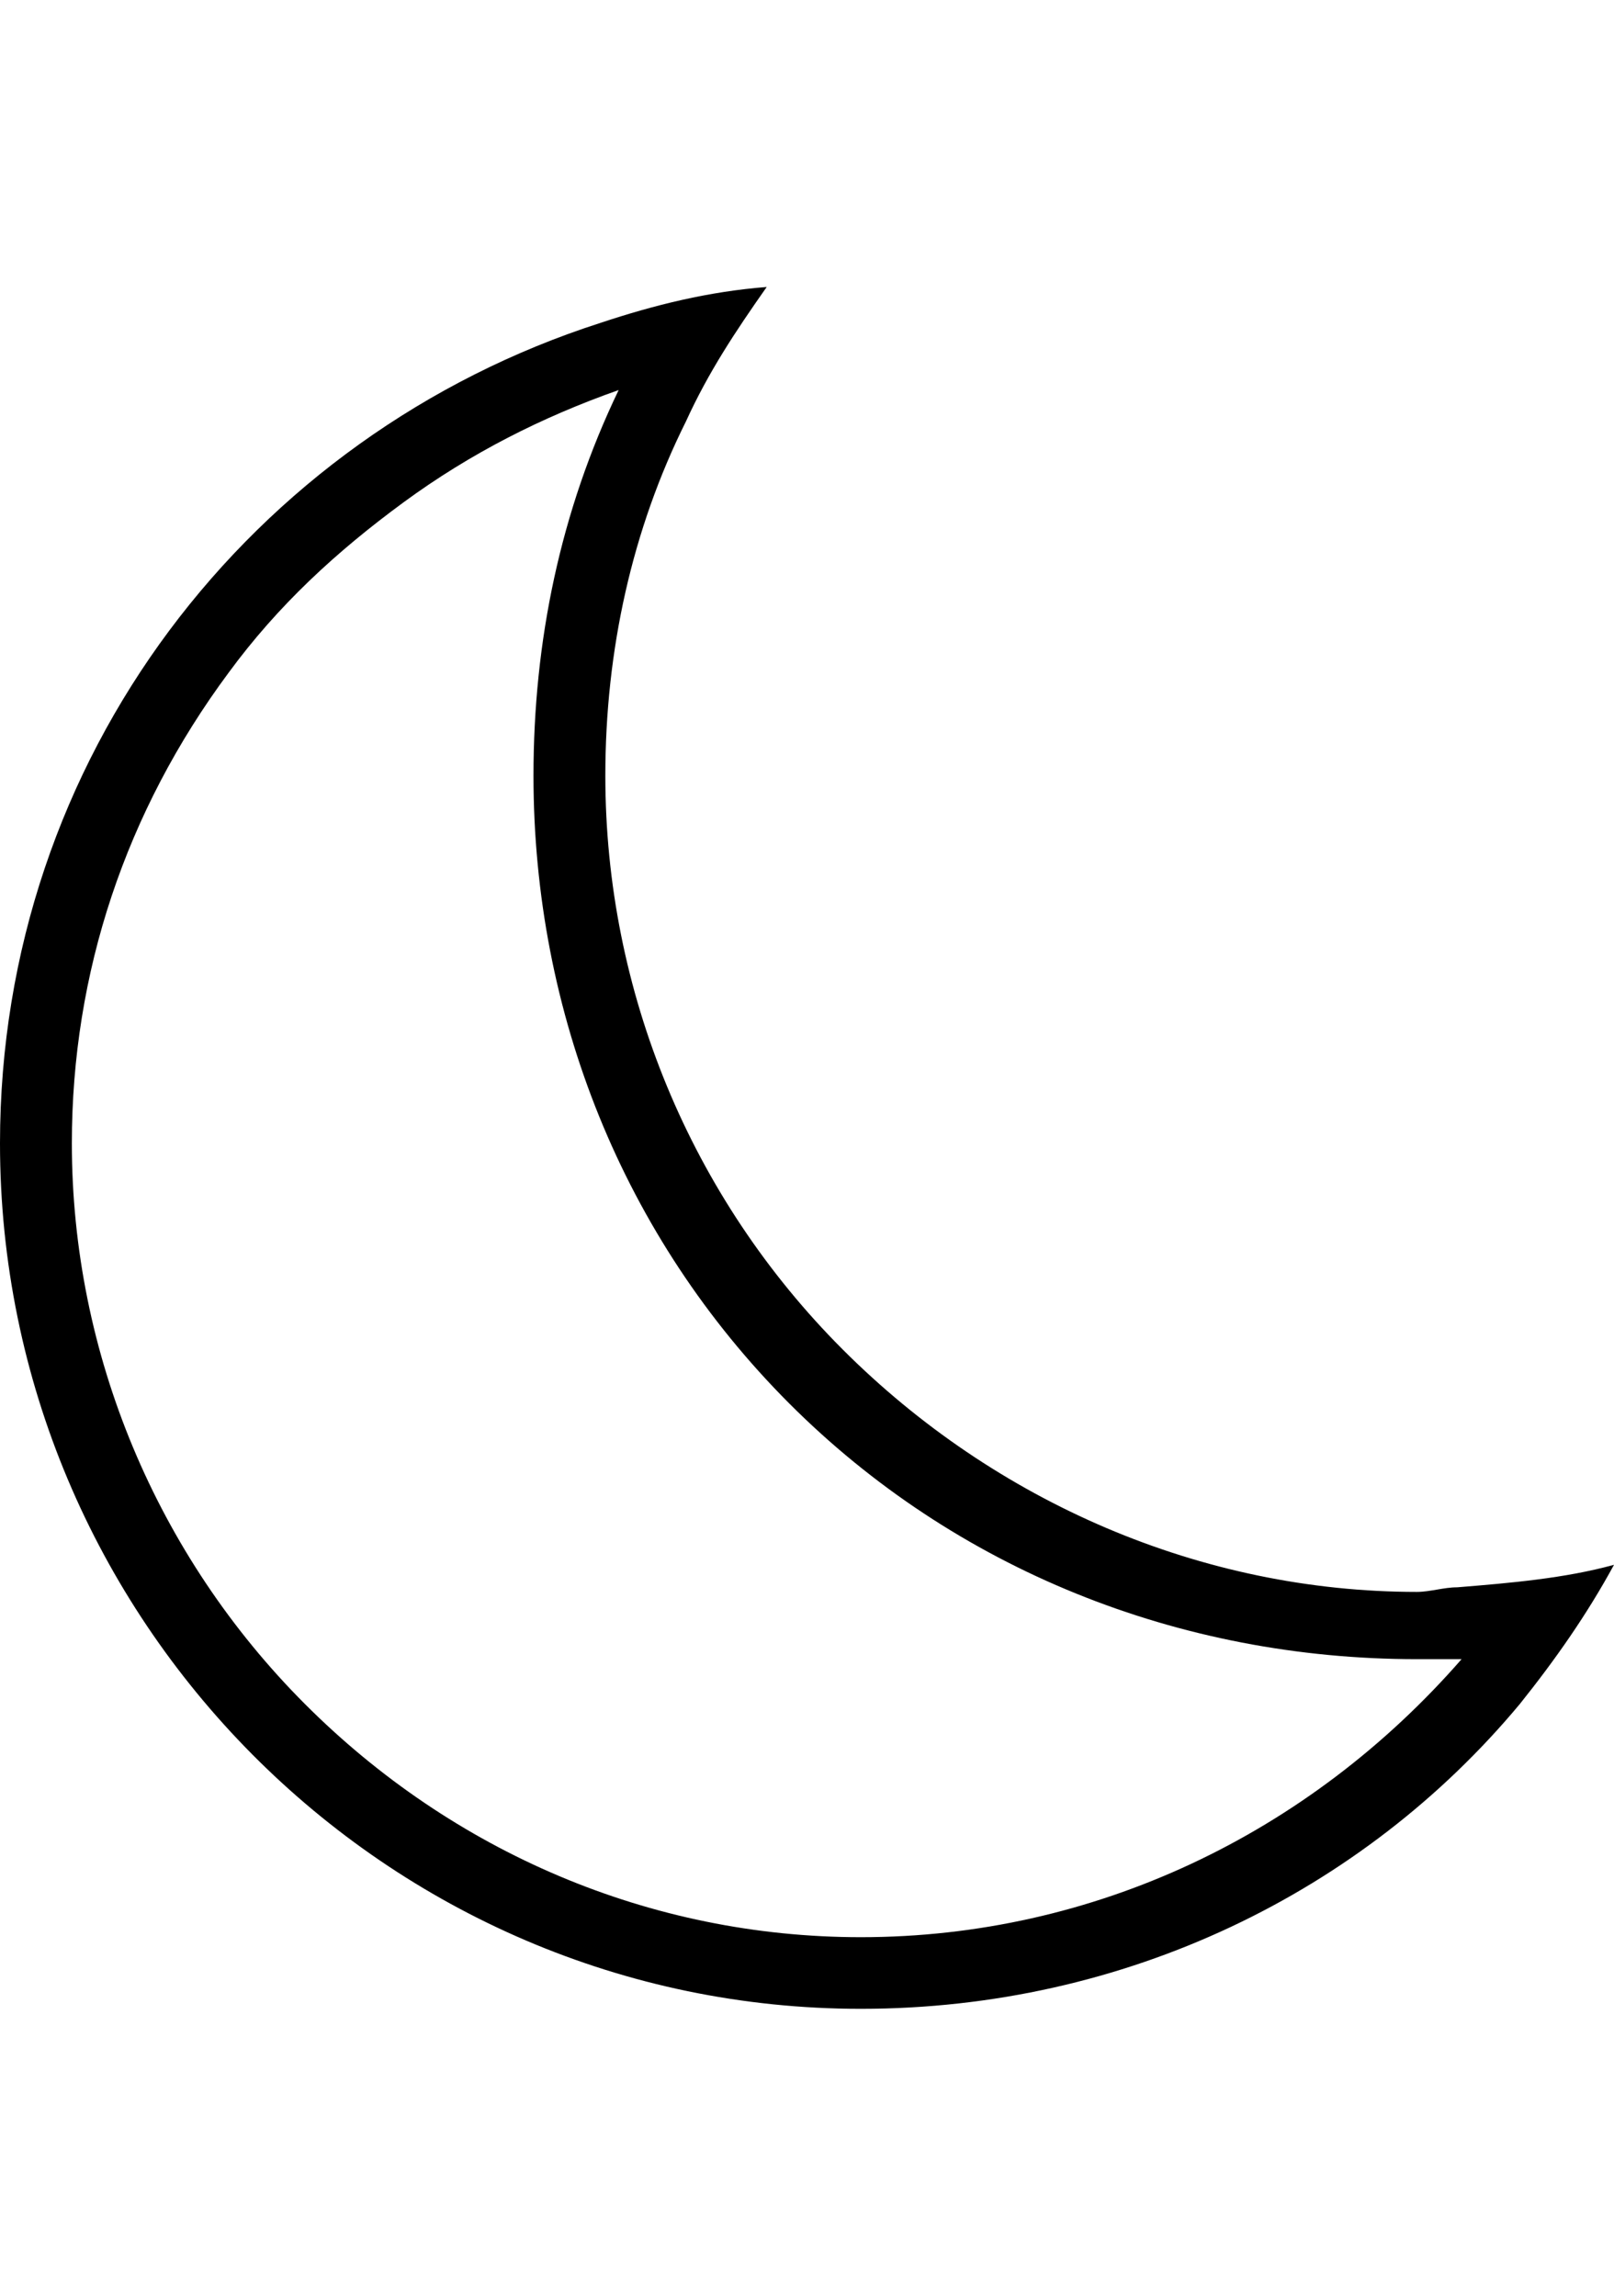 <svg height="1000" width="703.1" xmlns="http://www.w3.org/2000/svg"><path d="M269.5 169.9c-33.2 11.7 -64.4 27.4 -93.7 48.9S121.1 263.7 99.6 293C54.7 353.5 31.3 423.8 31.3 498c0 91.8 37.1 179.7 101.5 244.2S283.2 843.8 375 843.8c101.6 0 195.3 -45 261.7 -121.1h-19.5C513.7 722.7 416 683.6 343.8 611.3S232.4 441.4 232.4 337.9c0 -58.6 11.7 -115.2 37.1 -168zM334 125c-13.7 19.5 -25.4 37.1 -35.2 58.6 -23.4 46.9 -35.1 99.6 -35.1 154.3 0 93.7 37.1 183.6 103.5 250s156.2 105.5 250 105.5c5.8 0 11.7 -2 17.6 -2 23.4 -1.9 46.8 -3.9 68.3 -9.8 -11.7 21.5 -25.4 41.1 -41 60.6C593.8 824.2 490.2 875 375 875 168 875 0 705.1 0 498 0 330.1 109.4 189.5 261.7 140.6 285.2 132.8 308.6 127 334 125z"/></svg>